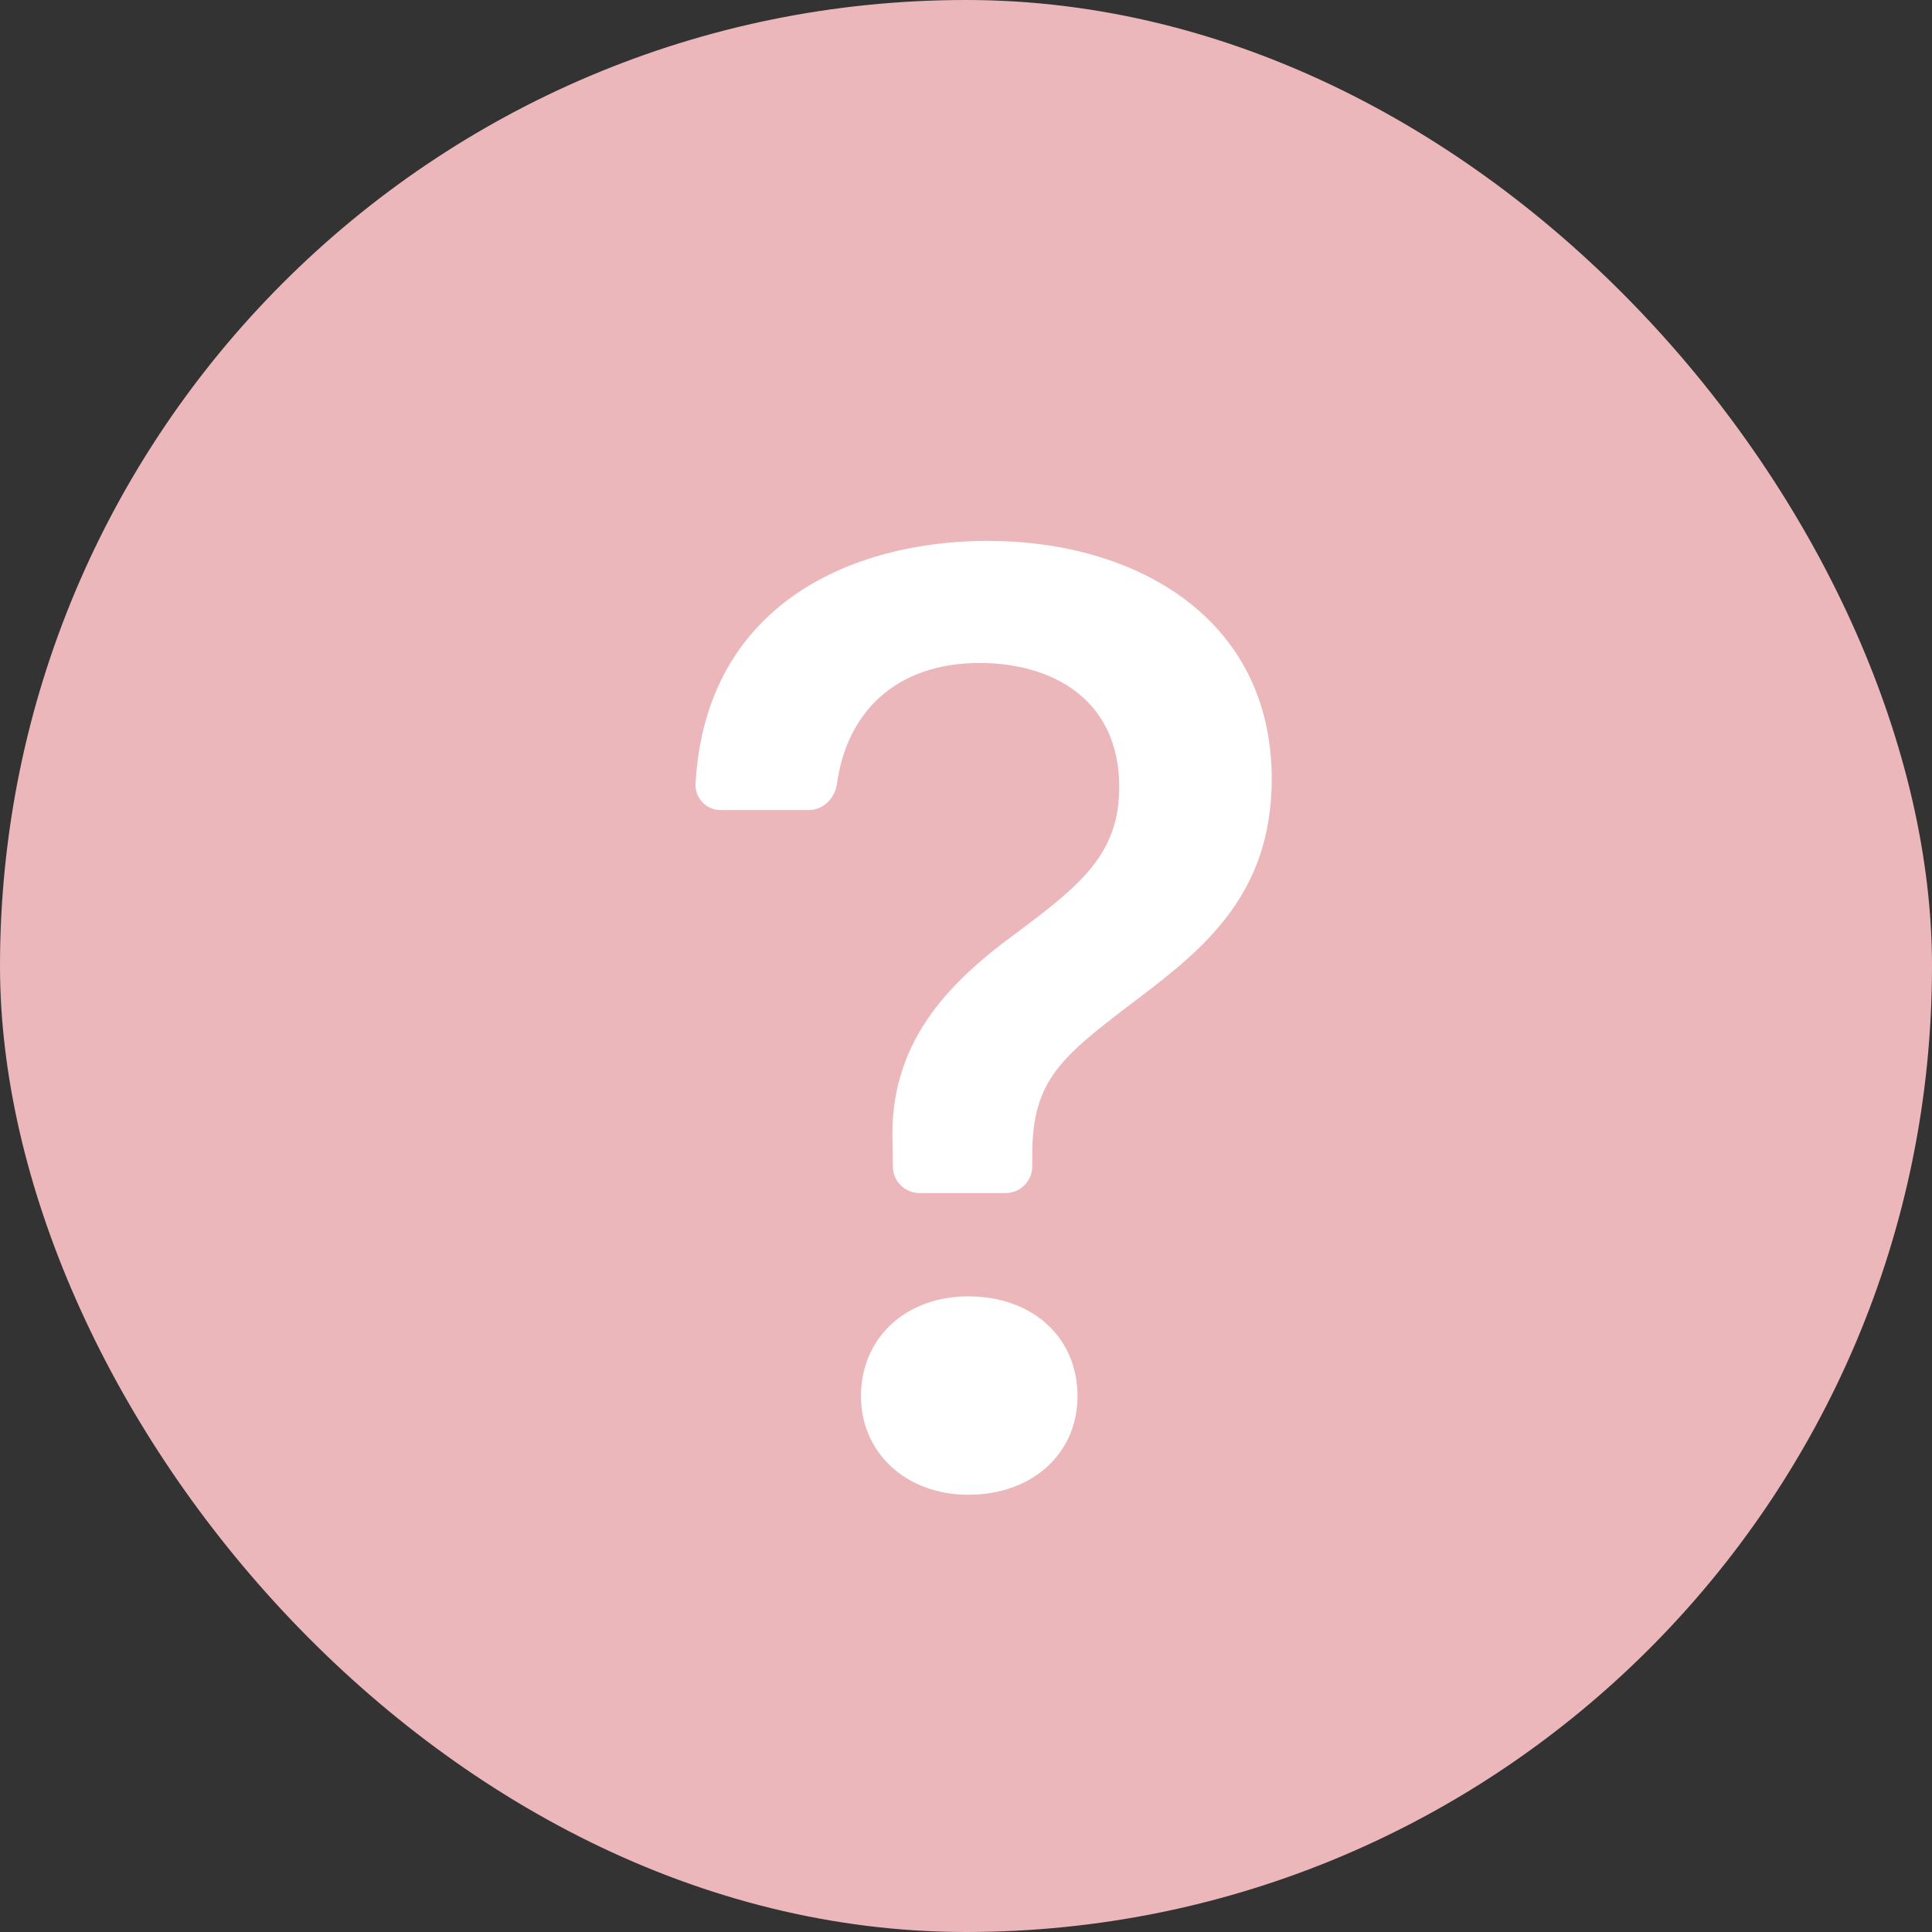 <?xml version="1.0" encoding="UTF-8"?>
<svg viewBox="0 0 25 25" xmlns="http://www.w3.org/2000/svg">
    <rect x="0" y="0" width="25" height="25" fill="#333333" stroke="none"/>
    <rect width="25" height="25" rx="12.5" fill="#ECB7BB" />
    <path
        d="m9 10.143c-0.002 0.044 0.005 0.089 0.021 0.13s0.04 0.079 0.071 0.111 0.068 0.057 0.109 0.074c0.041 0.017 0.085 0.025 0.13 0.024h1.134c0.19 0 0.341-0.155 0.366-0.344 0.124-0.902 0.743-1.559 1.845-1.559 0.943 0 1.807 0.472 1.807 1.606 0 0.873-0.514 1.275-1.327 1.885-0.925 0.672-1.658 1.458-1.606 2.732l0.004 0.298c0.002 0.09 0.038 0.176 0.103 0.239 0.064 0.063 0.151 0.099 0.241 0.099h1.115c0.091 0 0.179-0.036 0.243-0.101 0.065-0.065 0.101-0.152 0.101-0.243v-0.144c0-0.987 0.375-1.275 1.389-2.043 0.837-0.637 1.71-1.343 1.71-2.827 0-2.078-1.754-3.081-3.675-3.081-1.742 0-3.651 0.811-3.781 3.143zm2.141 7.924c0 0.733 0.584 1.275 1.389 1.275 0.837 0 1.413-0.542 1.413-1.275 0-0.759-0.578-1.292-1.415-1.292-0.803 0-1.387 0.533-1.387 1.292z"
        fill="#fff" />
</svg>
